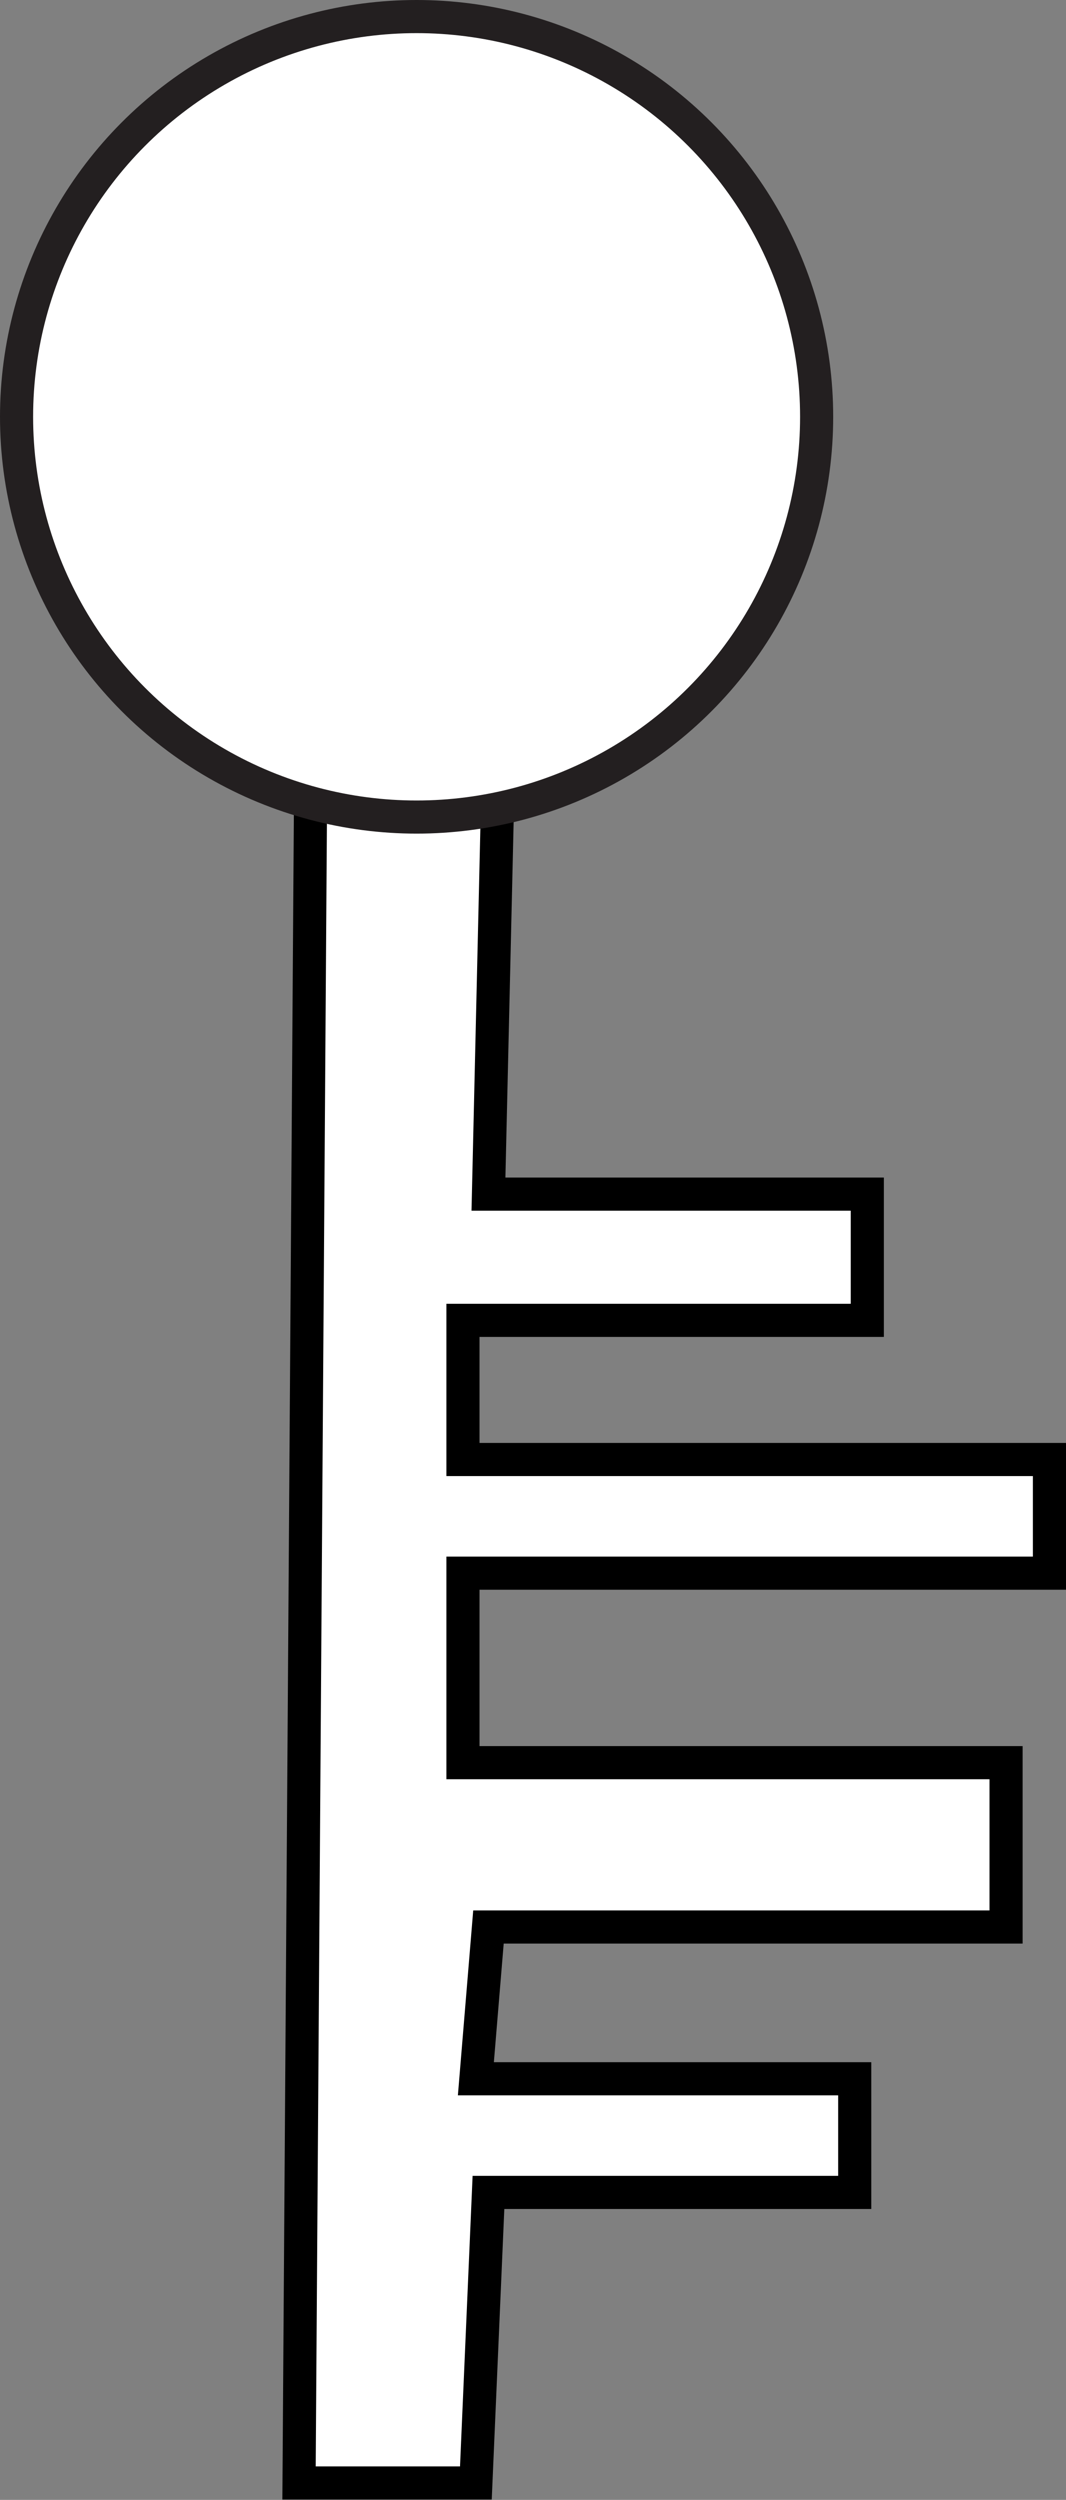<svg id="Layer_1"  xmlns="http://www.w3.org/2000/svg" viewBox="0 0 32.19 75.45"><rect x="0" y="0" width="32.19" height="75.45" fill="#808080" stroke="none"/><title>Key4</title><path d="M150.16,170.47" transform="translate(-100.33 -137.48)" fill="#fff" stroke="#000" stroke-miterlimit="10"/><polygon points="15.13 19.64 14.75 36.04 26.19 36.04 26.19 39.85 13.98 39.85 13.98 44.05 31.69 44.05 31.69 47.48 13.98 47.48 13.98 53.2 30.38 53.2 30.38 58.16 14.75 58.16 14.37 62.74 21.99 62.74 25.81 62.74 25.81 66.17 14.75 66.17 14.37 74.94 9.03 74.94 9.41 19.26 15.13 19.64" fill="#fff" stroke="#000" stroke-miterlimit="10"/><path d="M146.61,161.32" transform="translate(-100.33 -137.48)" fill="#fff" stroke="#000" stroke-miterlimit="10"/><circle cx="12.58" cy="12.58" r="12.08" fill="#fff" stroke="#231f20" stroke-linecap="round" stroke-miterlimit="10"/></svg>